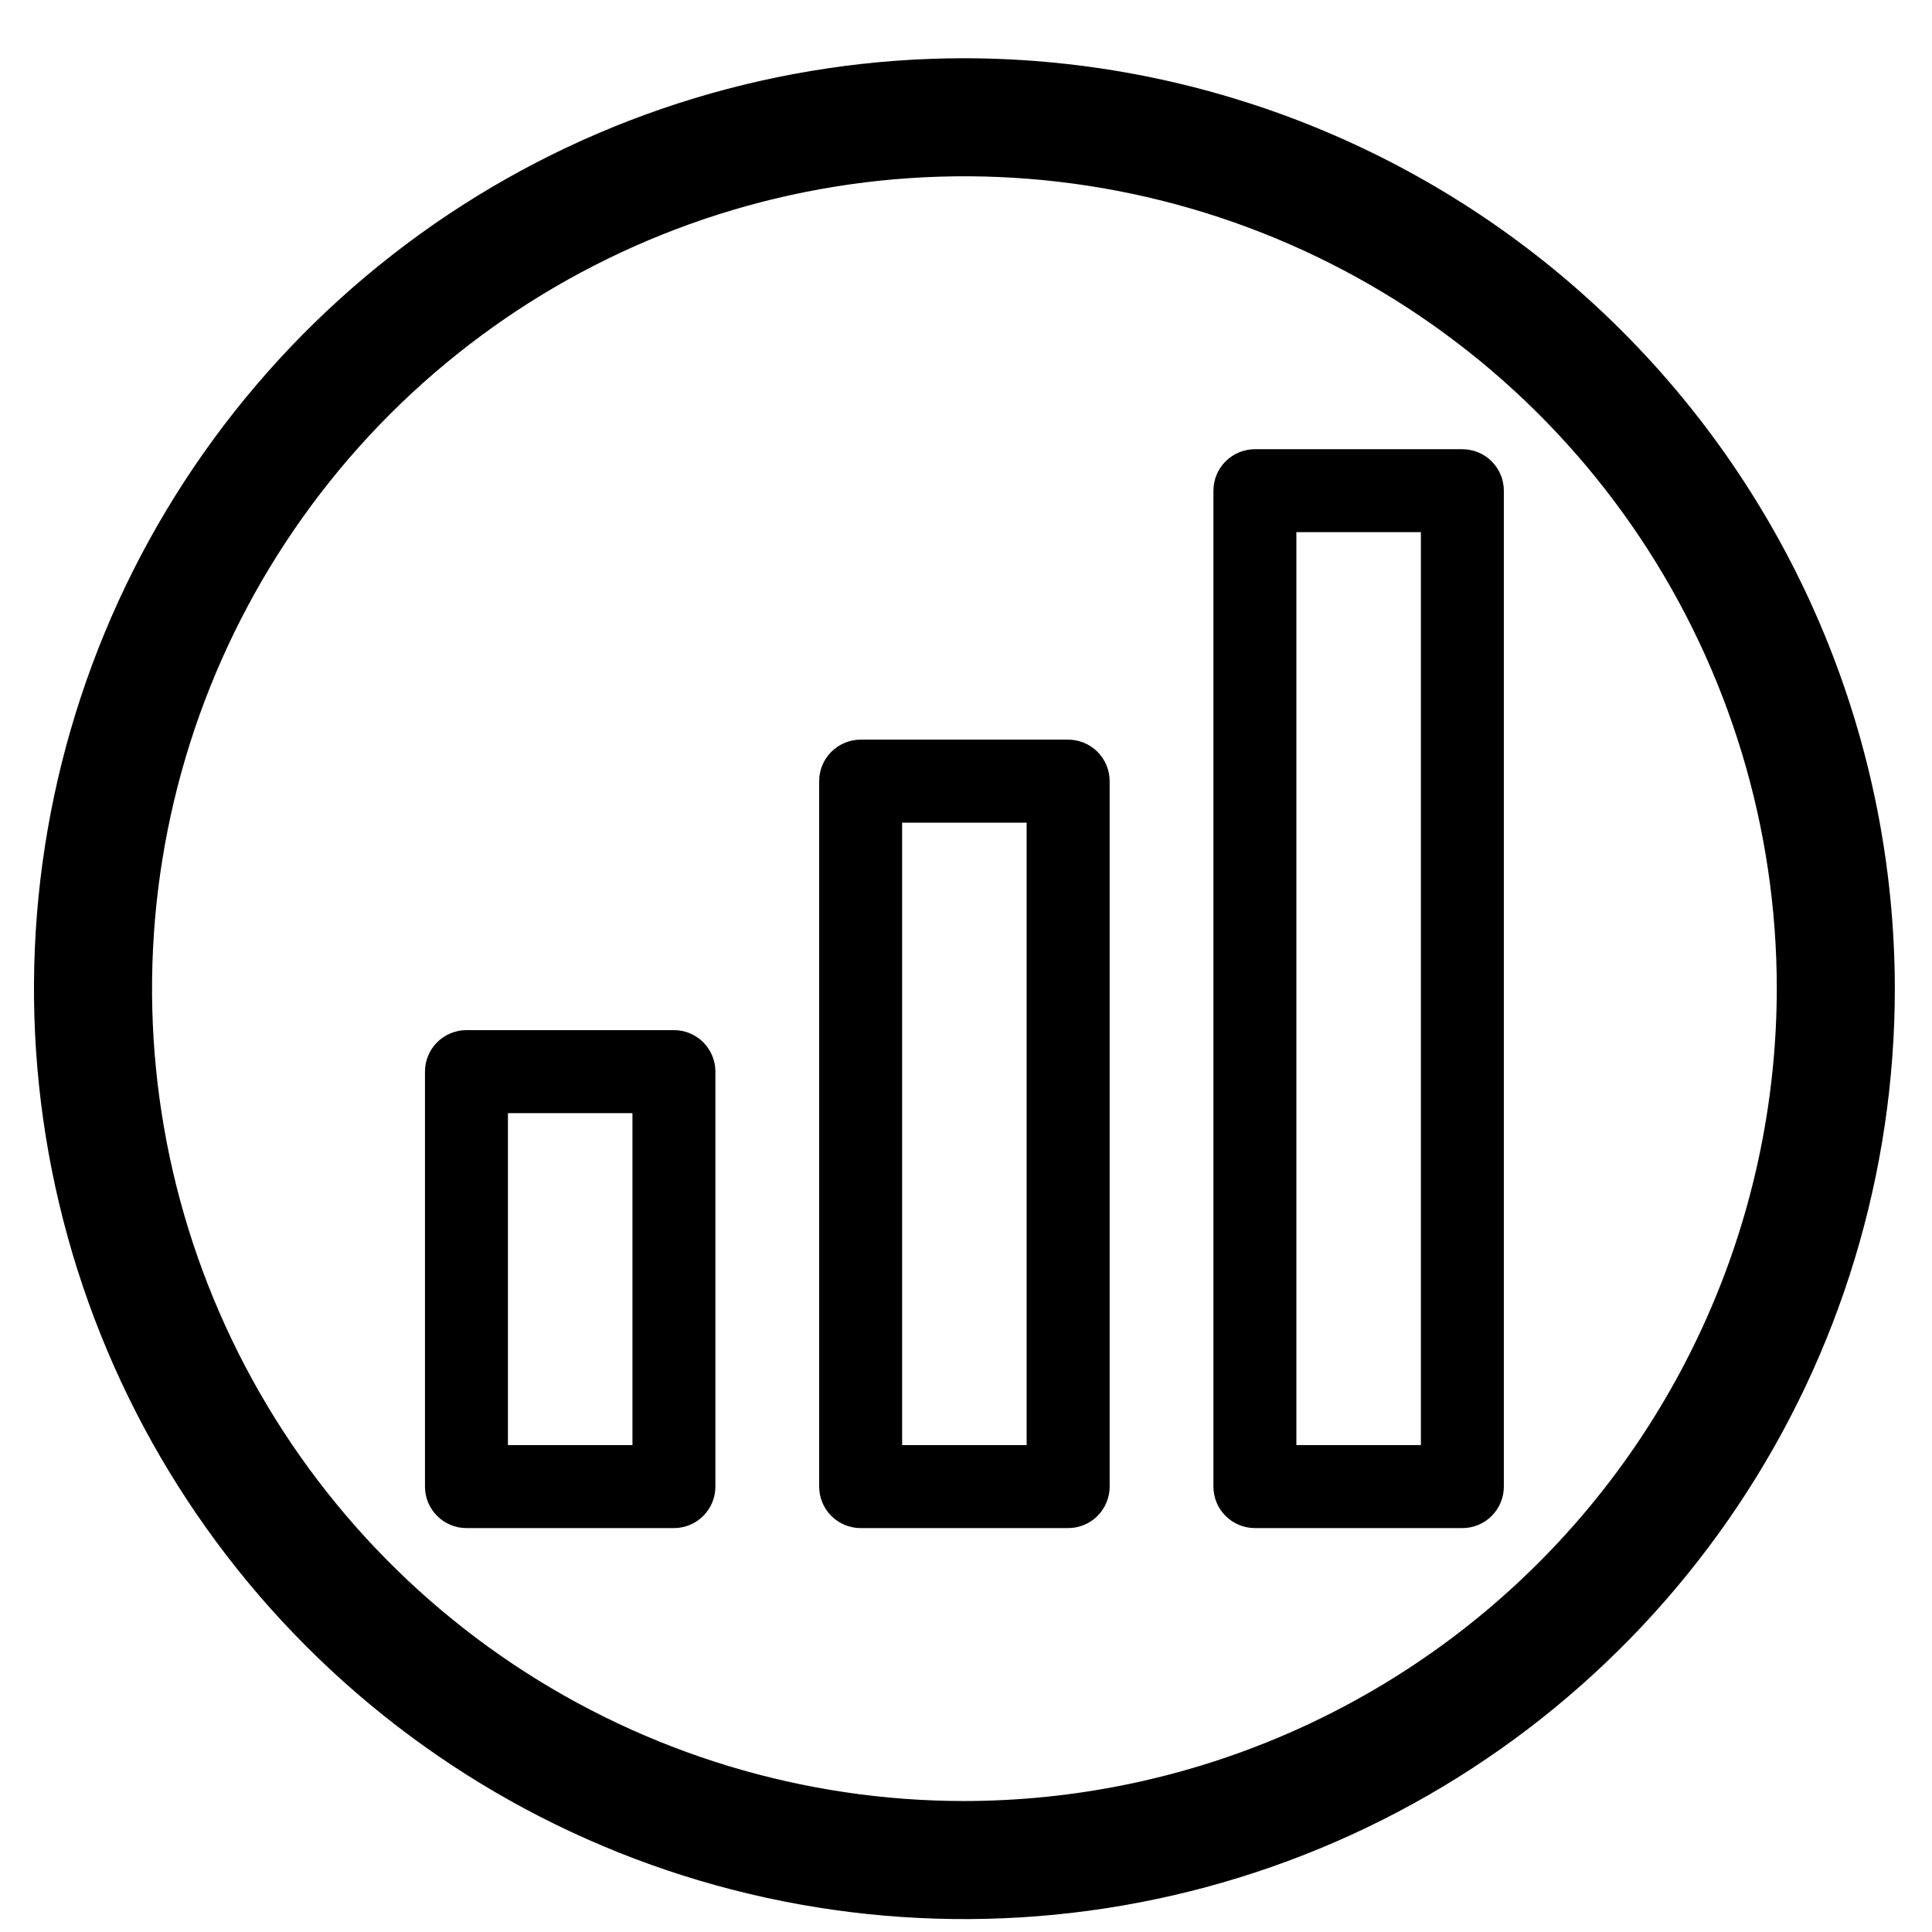 <svg width="31" height="31" viewBox="0 0 31 31" fill="none" xmlns="http://www.w3.org/2000/svg">
<path d="M10.814 16.529H7.485C7.308 16.529 7.139 16.599 7.014 16.724C6.889 16.849 6.819 17.018 6.819 17.195V23.853C6.819 24.03 6.889 24.199 7.014 24.324C7.139 24.449 7.308 24.519 7.485 24.519H10.814C10.99 24.519 11.16 24.449 11.284 24.324C11.409 24.199 11.479 24.03 11.479 23.853V17.195C11.479 17.018 11.409 16.849 11.284 16.724C11.16 16.599 10.99 16.529 10.814 16.529ZM10.148 23.187H8.15V17.861H10.148V23.187Z" fill="black"/>
<path d="M17.139 11.868H13.81C13.633 11.868 13.464 11.939 13.339 12.063C13.214 12.188 13.144 12.358 13.144 12.534V23.853C13.144 24.03 13.214 24.199 13.339 24.324C13.464 24.449 13.633 24.519 13.81 24.519H17.139C17.315 24.519 17.485 24.449 17.61 24.324C17.734 24.199 17.805 24.03 17.805 23.853V12.534C17.805 12.358 17.734 12.188 17.61 12.063C17.485 11.939 17.315 11.868 17.139 11.868ZM16.473 23.187H14.475V13.2H16.473V23.187Z" fill="black"/>
<path d="M23.465 7.208H20.136C19.959 7.208 19.79 7.278 19.665 7.403C19.54 7.528 19.47 7.697 19.47 7.874V23.853C19.47 24.03 19.54 24.199 19.665 24.324C19.79 24.449 19.959 24.519 20.136 24.519H23.465C23.641 24.519 23.811 24.449 23.935 24.324C24.06 24.199 24.13 24.03 24.13 23.853V7.874C24.13 7.697 24.06 7.528 23.935 7.403C23.811 7.278 23.641 7.208 23.465 7.208ZM22.799 23.187H20.801V8.539H22.799V23.187Z" fill="black"/>
<path d="M15.474 1.216C12.577 1.216 9.745 2.075 7.336 3.684C4.928 5.294 3.05 7.581 1.941 10.258C0.833 12.934 0.543 15.88 1.108 18.721C1.673 21.562 3.068 24.172 5.117 26.221C7.165 28.27 9.775 29.665 12.617 30.23C15.458 30.795 18.403 30.505 21.08 29.396C23.756 28.288 26.044 26.41 27.654 24.001C29.263 21.593 30.122 18.761 30.122 15.863C30.118 11.98 28.573 8.257 25.827 5.511C23.081 2.765 19.358 1.22 15.474 1.216ZM15.474 29.18C12.841 29.18 10.266 28.399 8.076 26.936C5.886 25.472 4.18 23.392 3.172 20.959C2.164 18.526 1.9 15.849 2.414 13.265C2.928 10.682 4.196 8.31 6.058 6.447C7.921 4.585 10.293 3.317 12.876 2.803C15.46 2.289 18.137 2.553 20.57 3.561C23.003 4.569 25.083 6.275 26.546 8.465C28.01 10.655 28.791 13.23 28.791 15.863C28.787 19.394 27.382 22.779 24.886 25.275C22.389 27.771 19.005 29.176 15.474 29.18Z" fill="black" stroke="black" stroke-width="0.563"/>
</svg>
